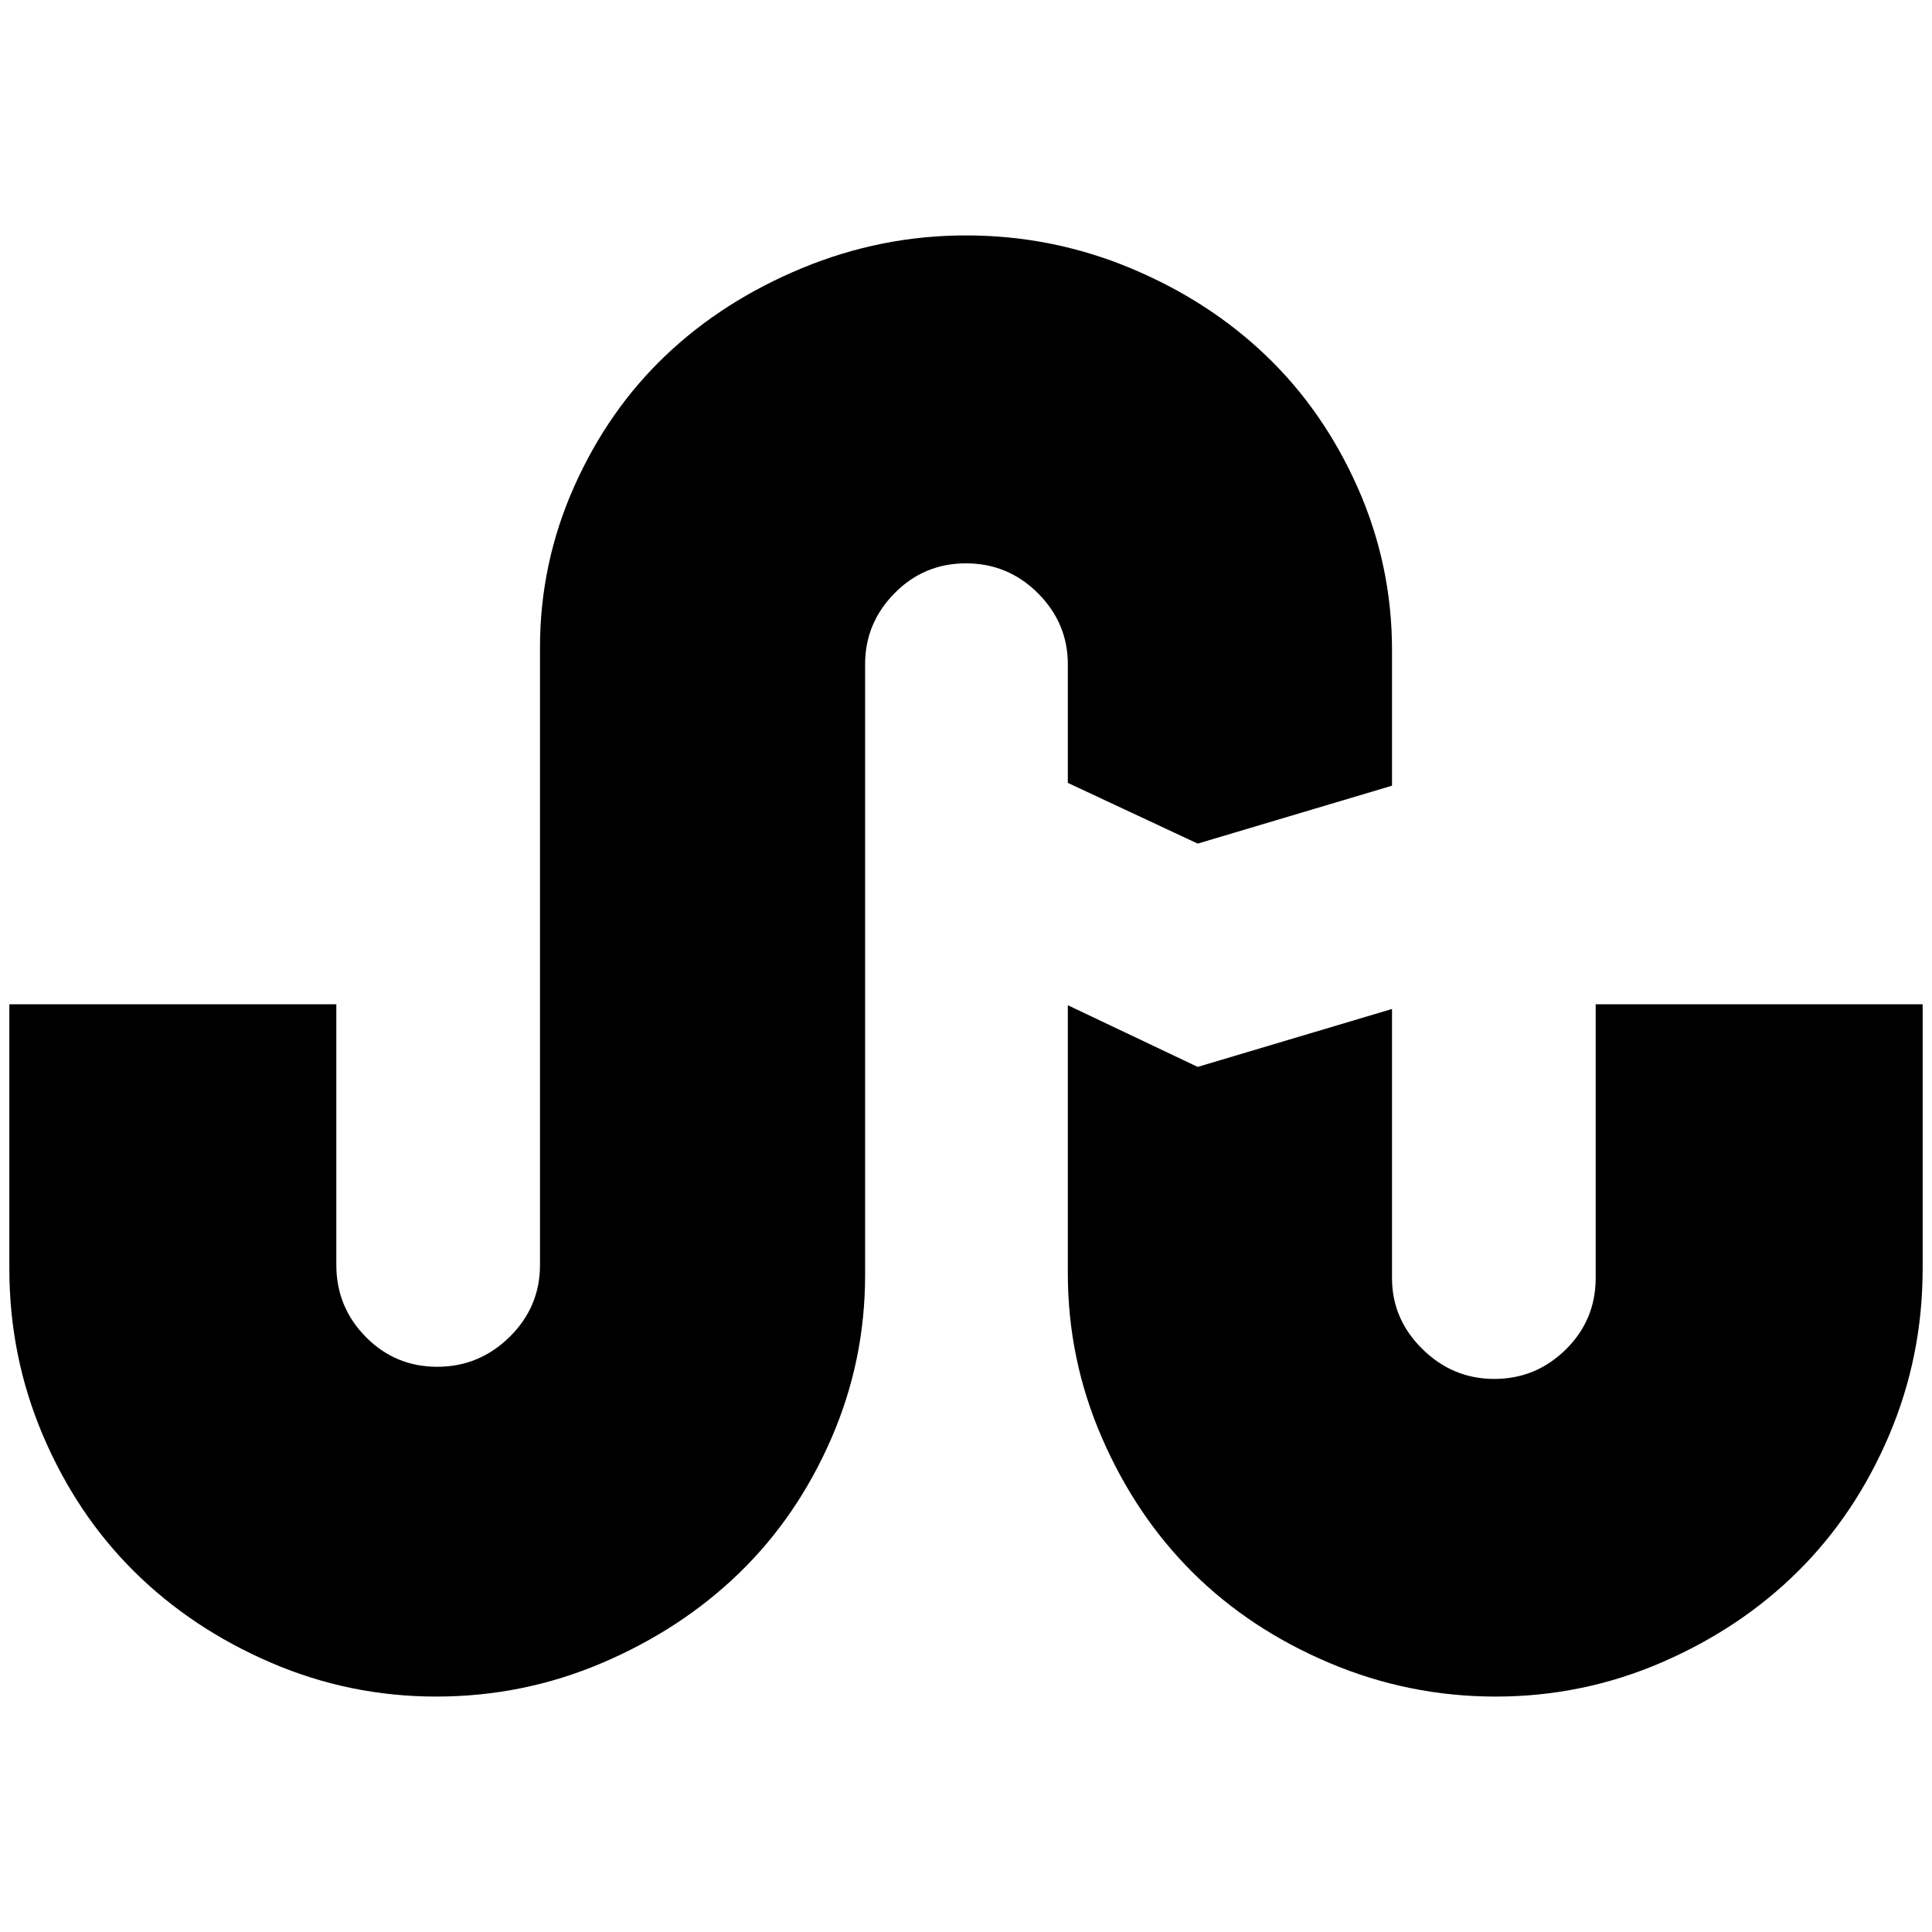 <?xml version="1.0" standalone="no"?>
<!DOCTYPE svg PUBLIC "-//W3C//DTD SVG 1.1//EN" "http://www.w3.org/Graphics/SVG/1.1/DTD/svg11.dtd" >
<svg xmlns="http://www.w3.org/2000/svg" xmlns:xlink="http://www.w3.org/1999/xlink" version="1.1" width="2048" height="2048" viewBox="-10 0 2068 2048">
   <path fill="currentColor"
d="M1133 828v-127q0 -44 -32 -76t-77 -32t-76.5 32t-31.5 76v654q0 92 -36.5 175.5t-98.5 143.5t-146.5 96t-177.5 36t-177.5 -36.5t-146 -97.5t-97.5 -145.5t-36 -178.5v-283h350v279q0 45 31.5 77t76.5 32t77.5 -32t32.5 -77v-661q0 -90 36.5 -172t98 -140.5t146 -93.5
t175.5 -35q92 0 176 35t145.5 94t98 141.5t36.5 173.5v145l-208 62zM1698 1065h350v283q0 94 -36 178.5t-97.5 145.5t-146 97.5t-177.5 36.5t-178 -36t-146 -96.5t-97.5 -144.5t-36.5 -176v-287l139 66l208 -62v288q0 44 32.5 76t77 32t76.5 -31.5t32 -76.5v-293z" />
</svg>
